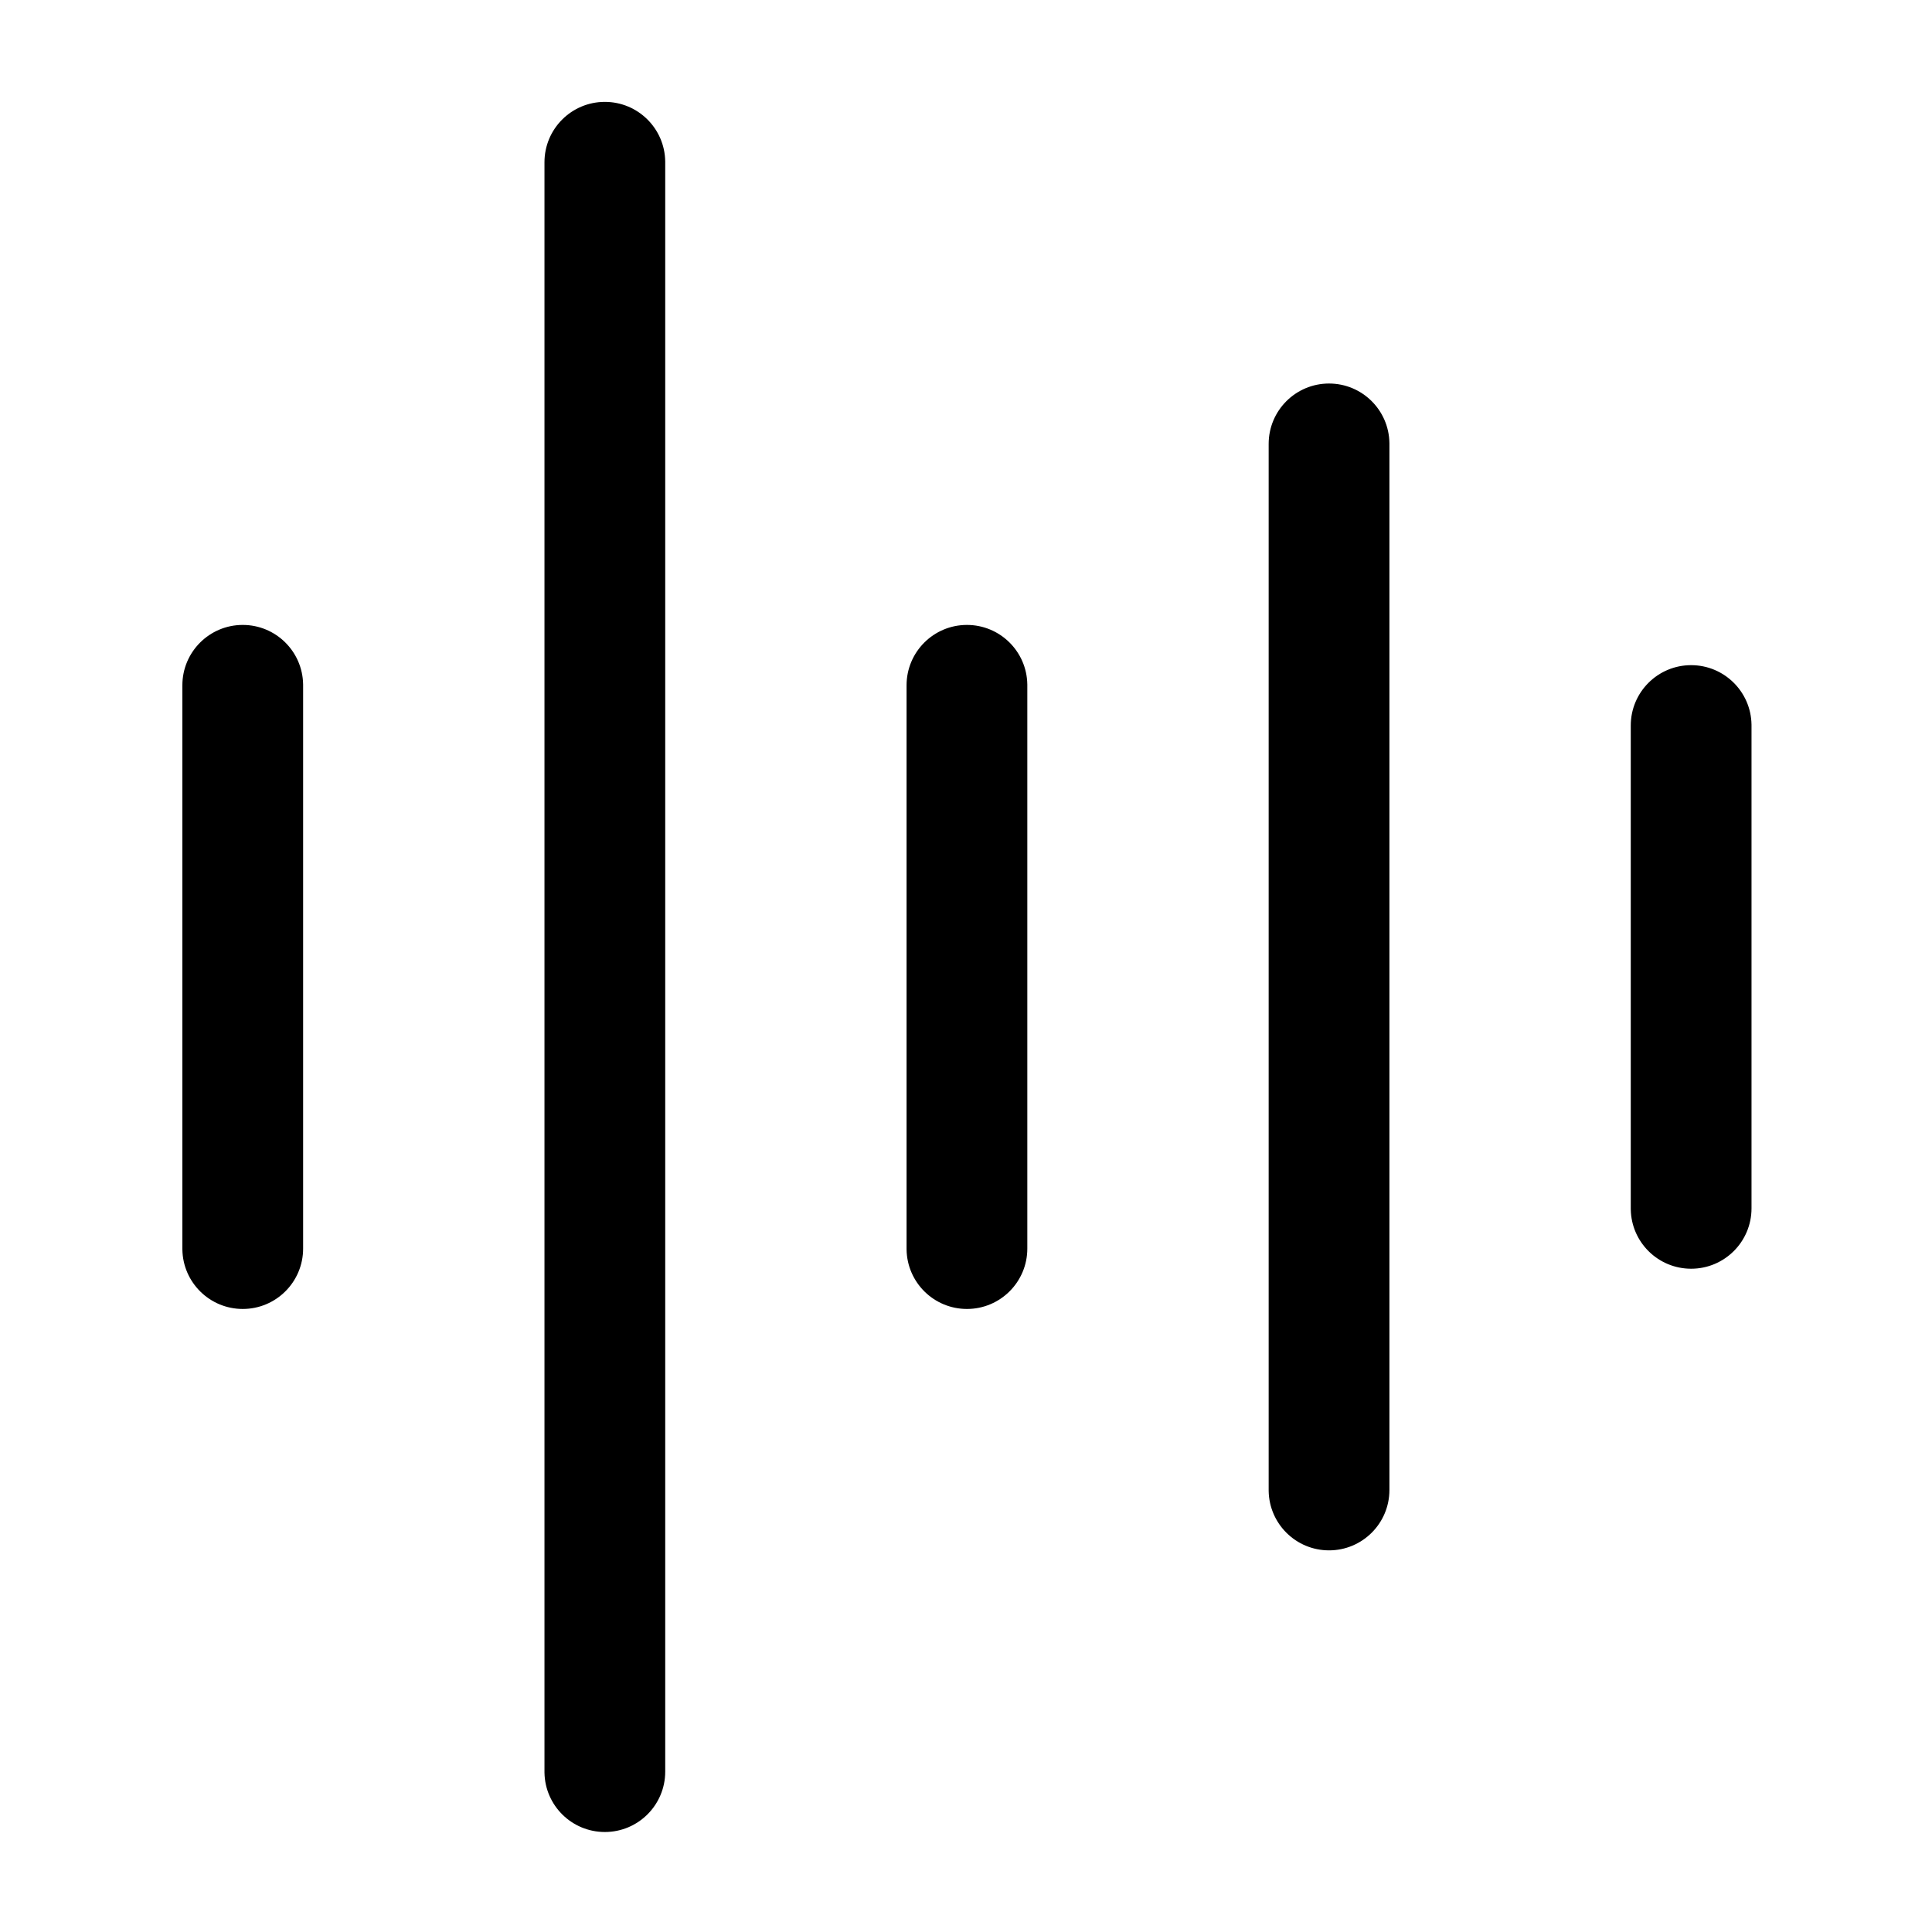 <?xml version="1.0" standalone="no"?><!DOCTYPE svg PUBLIC "-//W3C//DTD SVG 1.1//EN" "http://www.w3.org/Graphics/SVG/1.1/DTD/svg11.dtd"><svg t="1718617484288" class="icon" viewBox="0 0 1024 1024" version="1.1" xmlns="http://www.w3.org/2000/svg" p-id="51619" xmlns:xlink="http://www.w3.org/1999/xlink" width="200" height="200"><path d="M320.581 54c17.496 0 31.713 14.042 31.996 31.47l0.004 0.53v853c0 17.673-14.327 32-32 32-17.496 0-31.713-14.042-31.996-31.47l-0.004-0.53V86c0-17.673 14.327-32 32-32zM704.42 203.275c17.496 0 31.713 14.042 31.996 31.47l0.004 0.53v554.45c0 17.673-14.327 32-32 32-17.496 0-31.713-14.042-31.996-31.47l-0.004-0.53v-554.45c0-17.673 14.327-32 32-32zM512.5 331.225c17.496 0 31.713 14.042 31.996 31.47l0.004 0.53v298.55c0 17.673-14.327 32-32 32-17.496 0-31.713-14.042-31.996-31.47l-0.004-0.53v-298.55c0-17.673 14.327-32 32-32z m-383.838 0c17.497 0 31.713 14.042 31.996 31.47l0.004 0.53v298.55c0 17.673-14.327 32-32 32-17.496 0-31.713-14.042-31.996-31.47l-0.004-0.53v-298.55c0-17.673 14.327-32 32-32z m767.676 21.325c17.496 0 31.713 14.042 31.996 31.47l0.004 0.53v255.9c0 17.673-14.327 32-32 32-17.497 0-31.713-14.042-31.996-31.47l-0.004-0.53v-255.9c0-17.673 14.327-32 32-32z" p-id="51620"></path></svg>